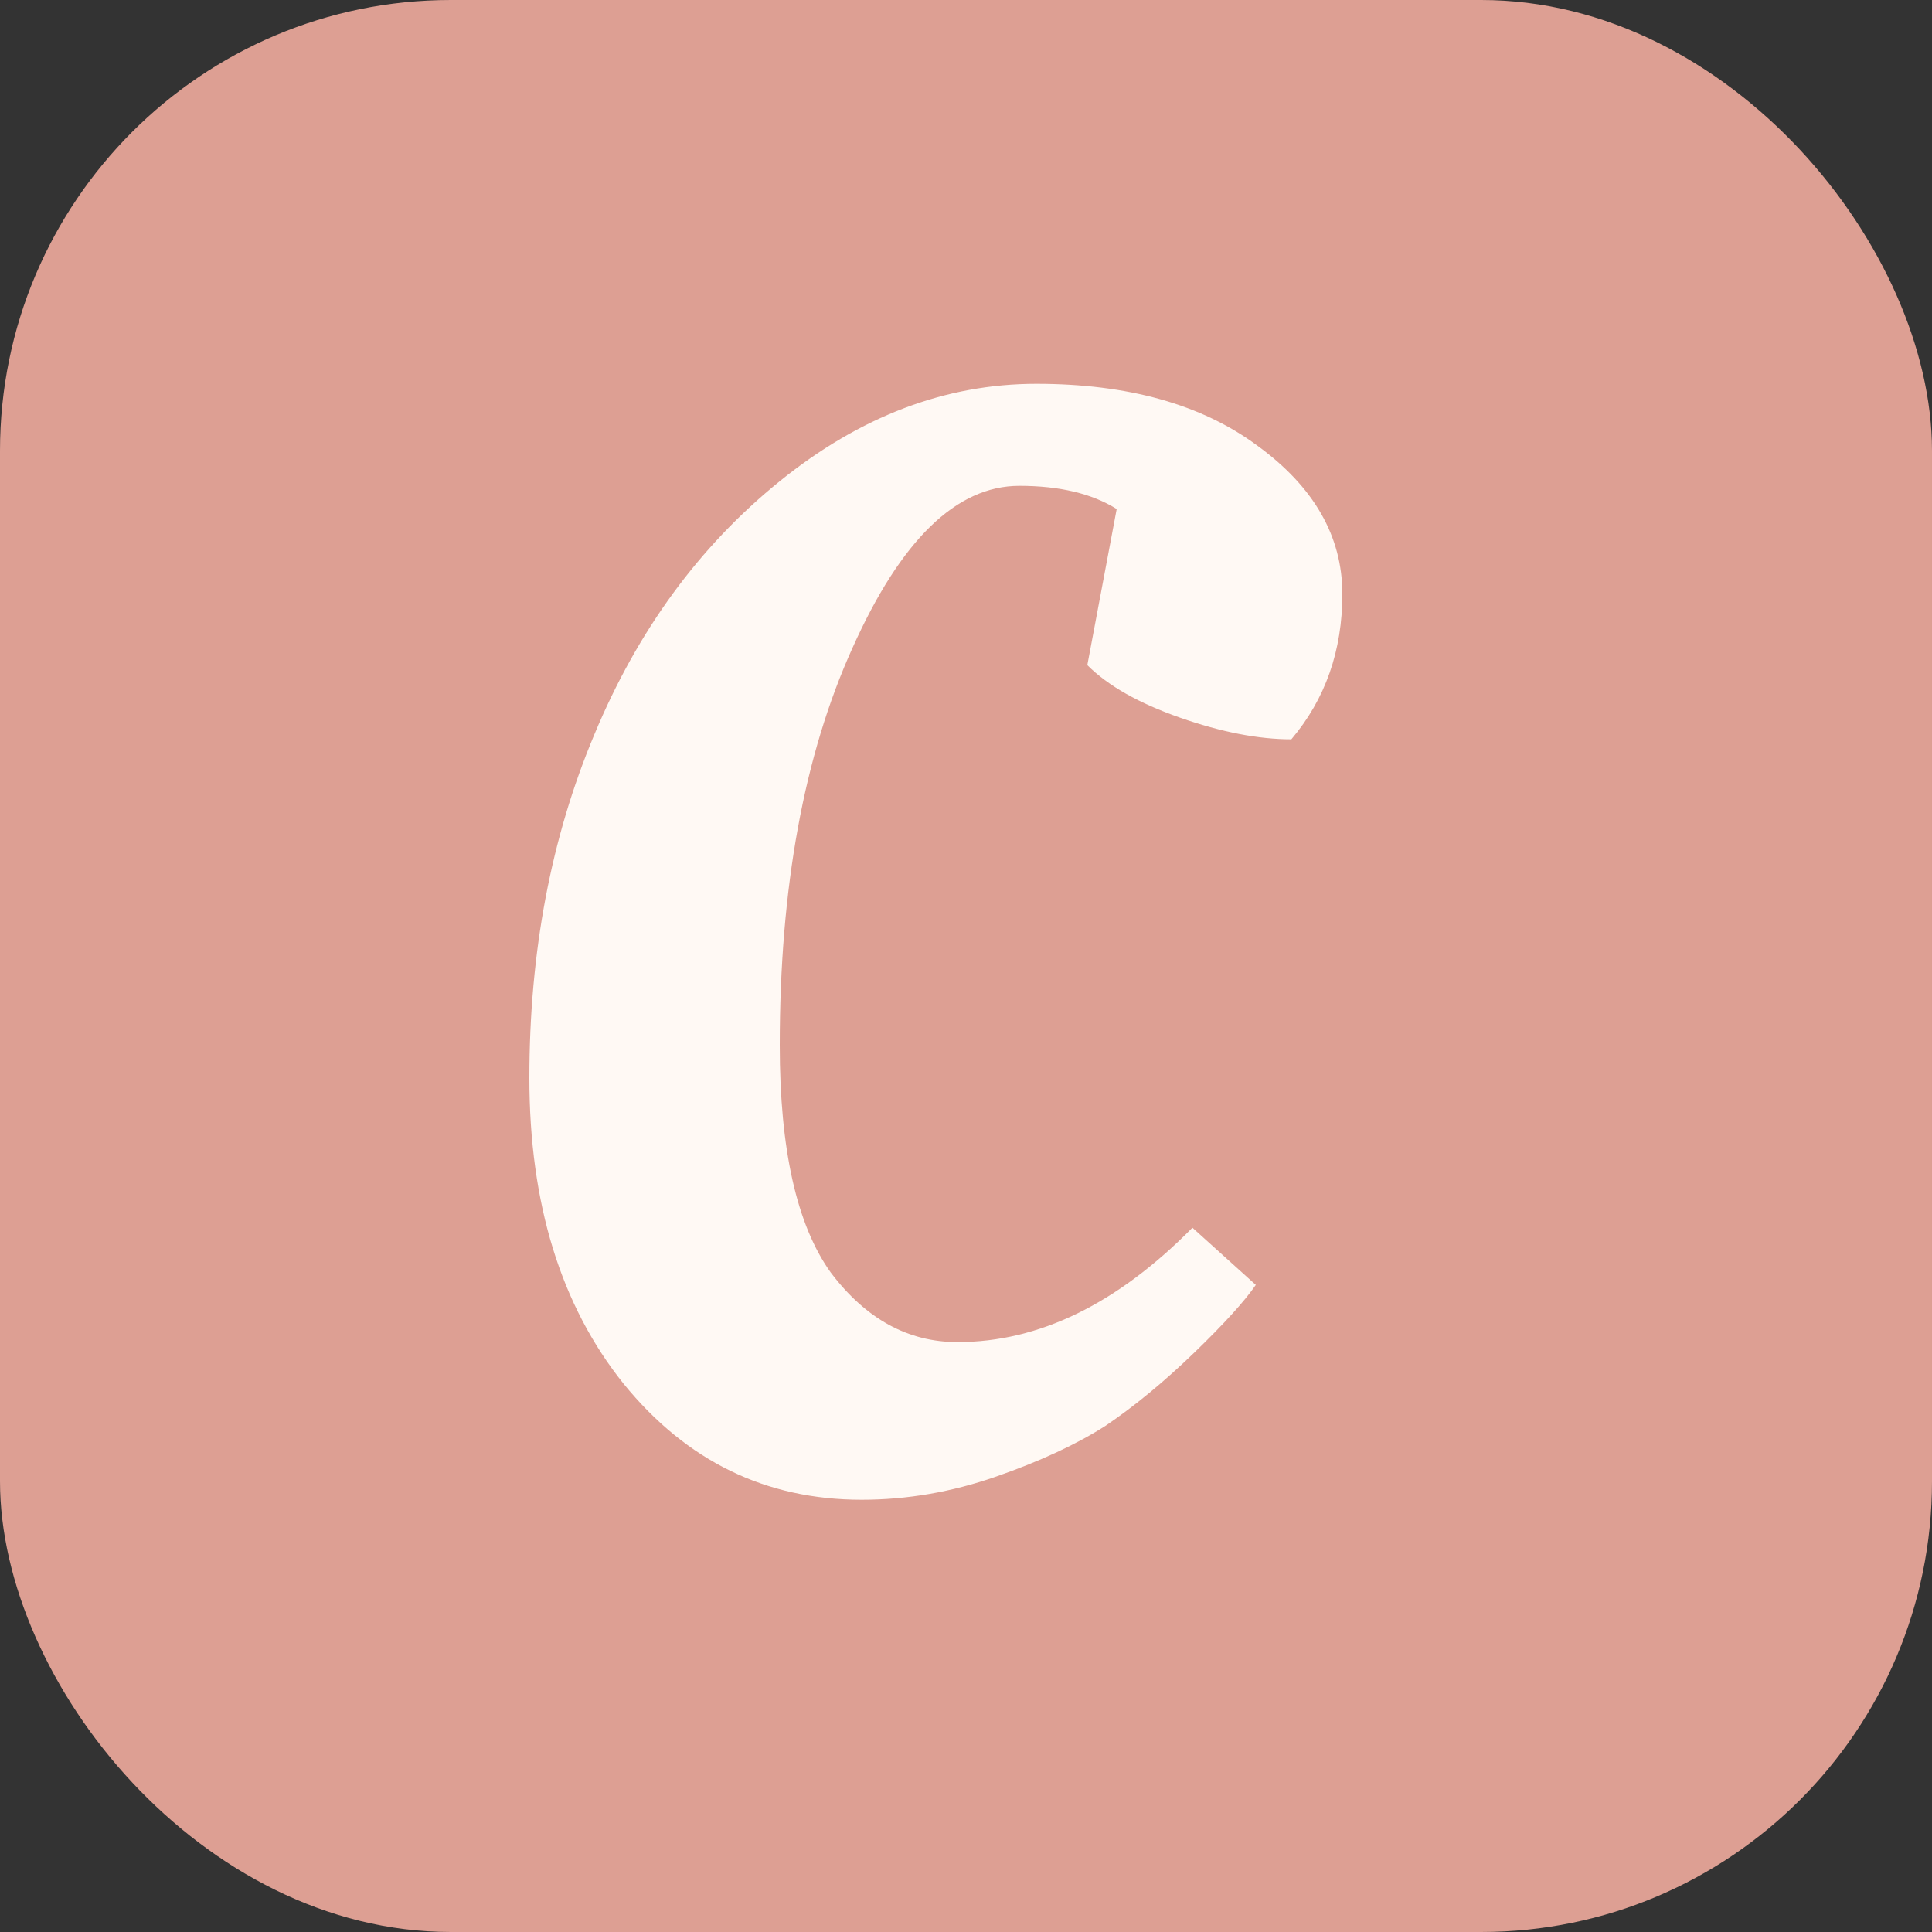 <svg width="30" height="30" viewBox="0 0 30 30" fill="none" xmlns="http://www.w3.org/2000/svg">
<rect x="0" y="0" width="30" height="30" fill="#333333" stroke="none"/>
<rect width="30" height="30" rx="7" fill="#DD9F93"/>
<path d="M13.38 23.288C11.892 23.288 10.66 22.688 9.684 21.488C8.708 20.272 8.22 18.688 8.22 16.736C8.22 14.784 8.556 13.008 9.228 11.408C9.9 9.792 10.86 8.48 12.108 7.472C13.356 6.464 14.684 5.96 16.092 5.96C17.516 5.96 18.66 6.28 19.524 6.92C20.404 7.56 20.844 8.328 20.844 9.224C20.844 10.104 20.58 10.856 20.052 11.48C19.54 11.48 18.964 11.368 18.324 11.144C17.684 10.92 17.204 10.648 16.884 10.328L17.34 7.904C16.956 7.664 16.452 7.544 15.828 7.544C14.852 7.544 13.988 8.384 13.236 10.064C12.484 11.728 12.108 13.784 12.108 16.232C12.108 17.848 12.372 19.024 12.9 19.76C13.444 20.48 14.1 20.84 14.868 20.84C16.132 20.84 17.348 20.248 18.516 19.064L19.5 19.952C19.324 20.208 19.004 20.56 18.54 21.008C18.076 21.456 17.62 21.832 17.172 22.136C16.724 22.424 16.156 22.688 15.468 22.928C14.78 23.168 14.084 23.288 13.38 23.288Z" fill="#FFF9F4"/>
</svg>
